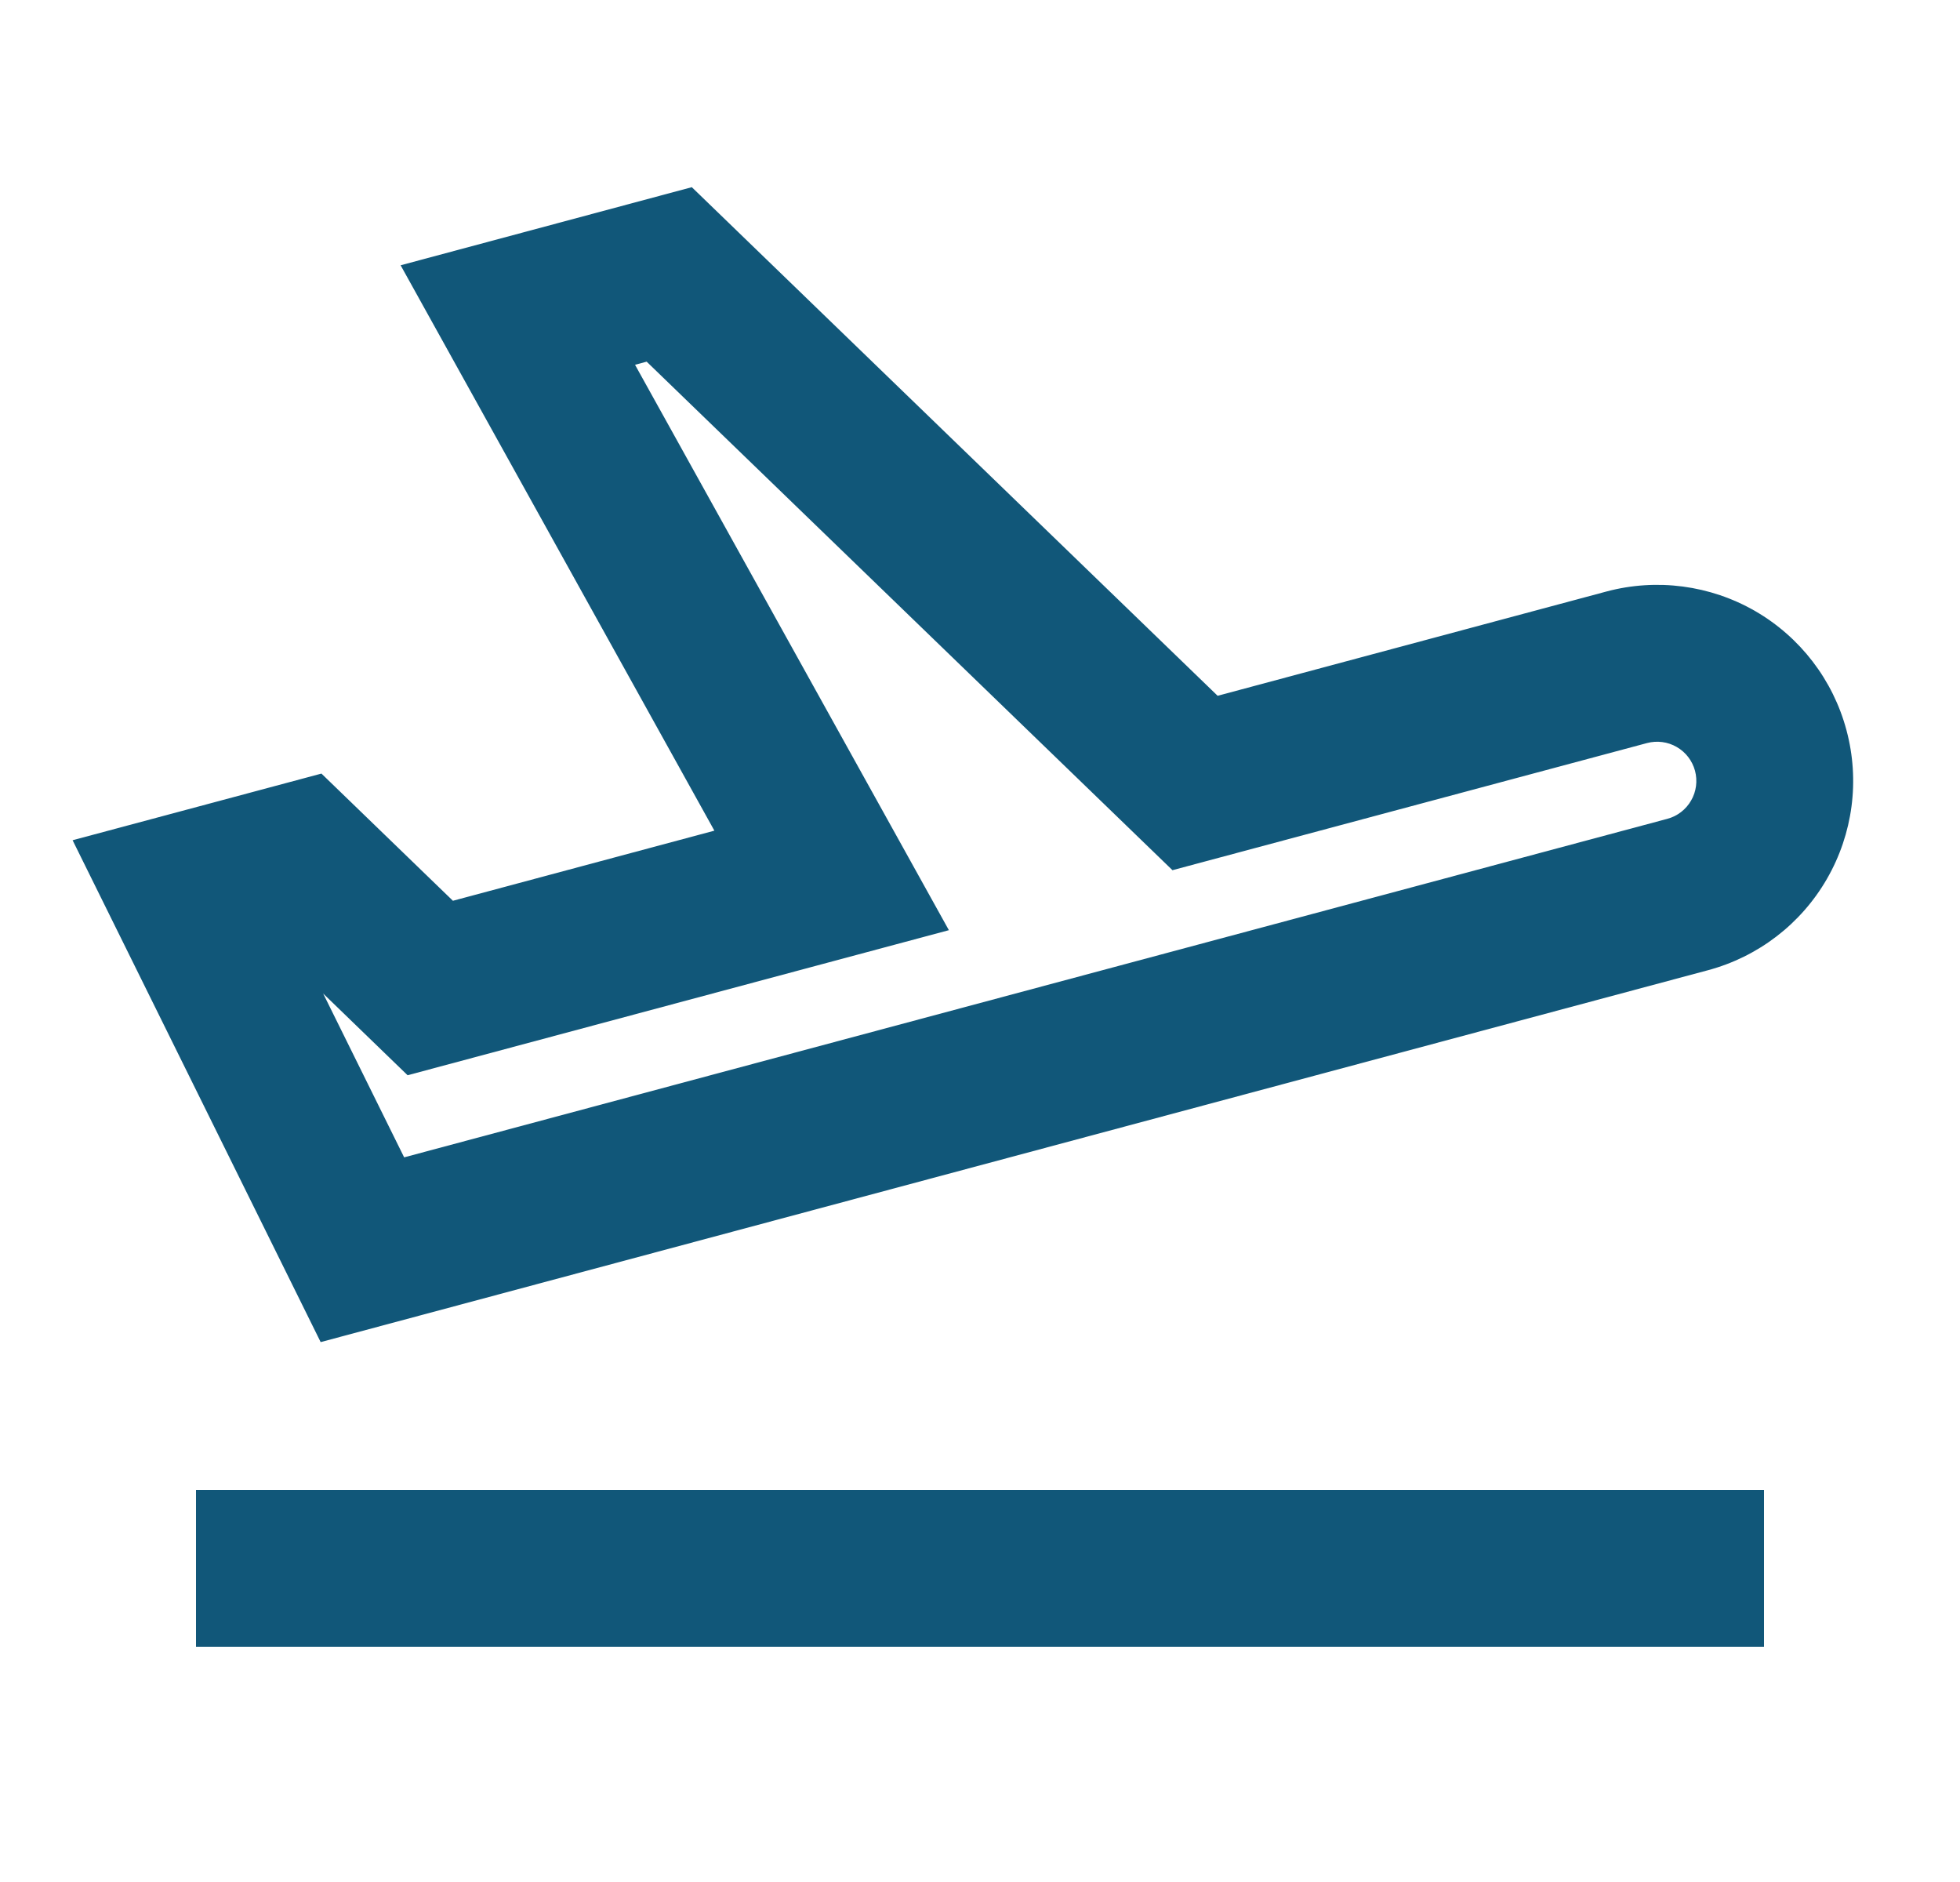 <svg width="25" height="24" viewBox="0 0 25 24" fill="none" xmlns="http://www.w3.org/2000/svg">
<g clip-path="url(#clip0_2_34)">
<path d="M8.824 2.387L15.531 8.873L20.491 7.543C21.131 7.372 21.814 7.462 22.388 7.793C22.962 8.125 23.381 8.671 23.552 9.312C23.724 9.952 23.634 10.634 23.302 11.209C22.971 11.783 22.424 12.202 21.784 12.373L4.09 17.115L0.926 10.715L4.1 9.865L5.777 11.487L9.112 10.593L5.11 3.383L8.824 2.387ZM8.1 4.652L12.103 11.862L5.199 13.712L4.122 12.67L5.155 14.759L21.267 10.442C21.395 10.408 21.504 10.324 21.57 10.209C21.637 10.094 21.654 9.957 21.62 9.829C21.585 9.701 21.502 9.592 21.387 9.526C21.272 9.459 21.135 9.442 21.007 9.476L14.955 11.097L8.248 4.612L8.1 4.652ZM2.5 19H22.5V21H2.5V19Z" fill="#115779"/>
</g>
<defs>
<clipPath id="clip0_2_34">
<rect width="24" height="24" fill="white" transform="translate(0.5)"/>
</clipPath>
</defs>
</svg>
